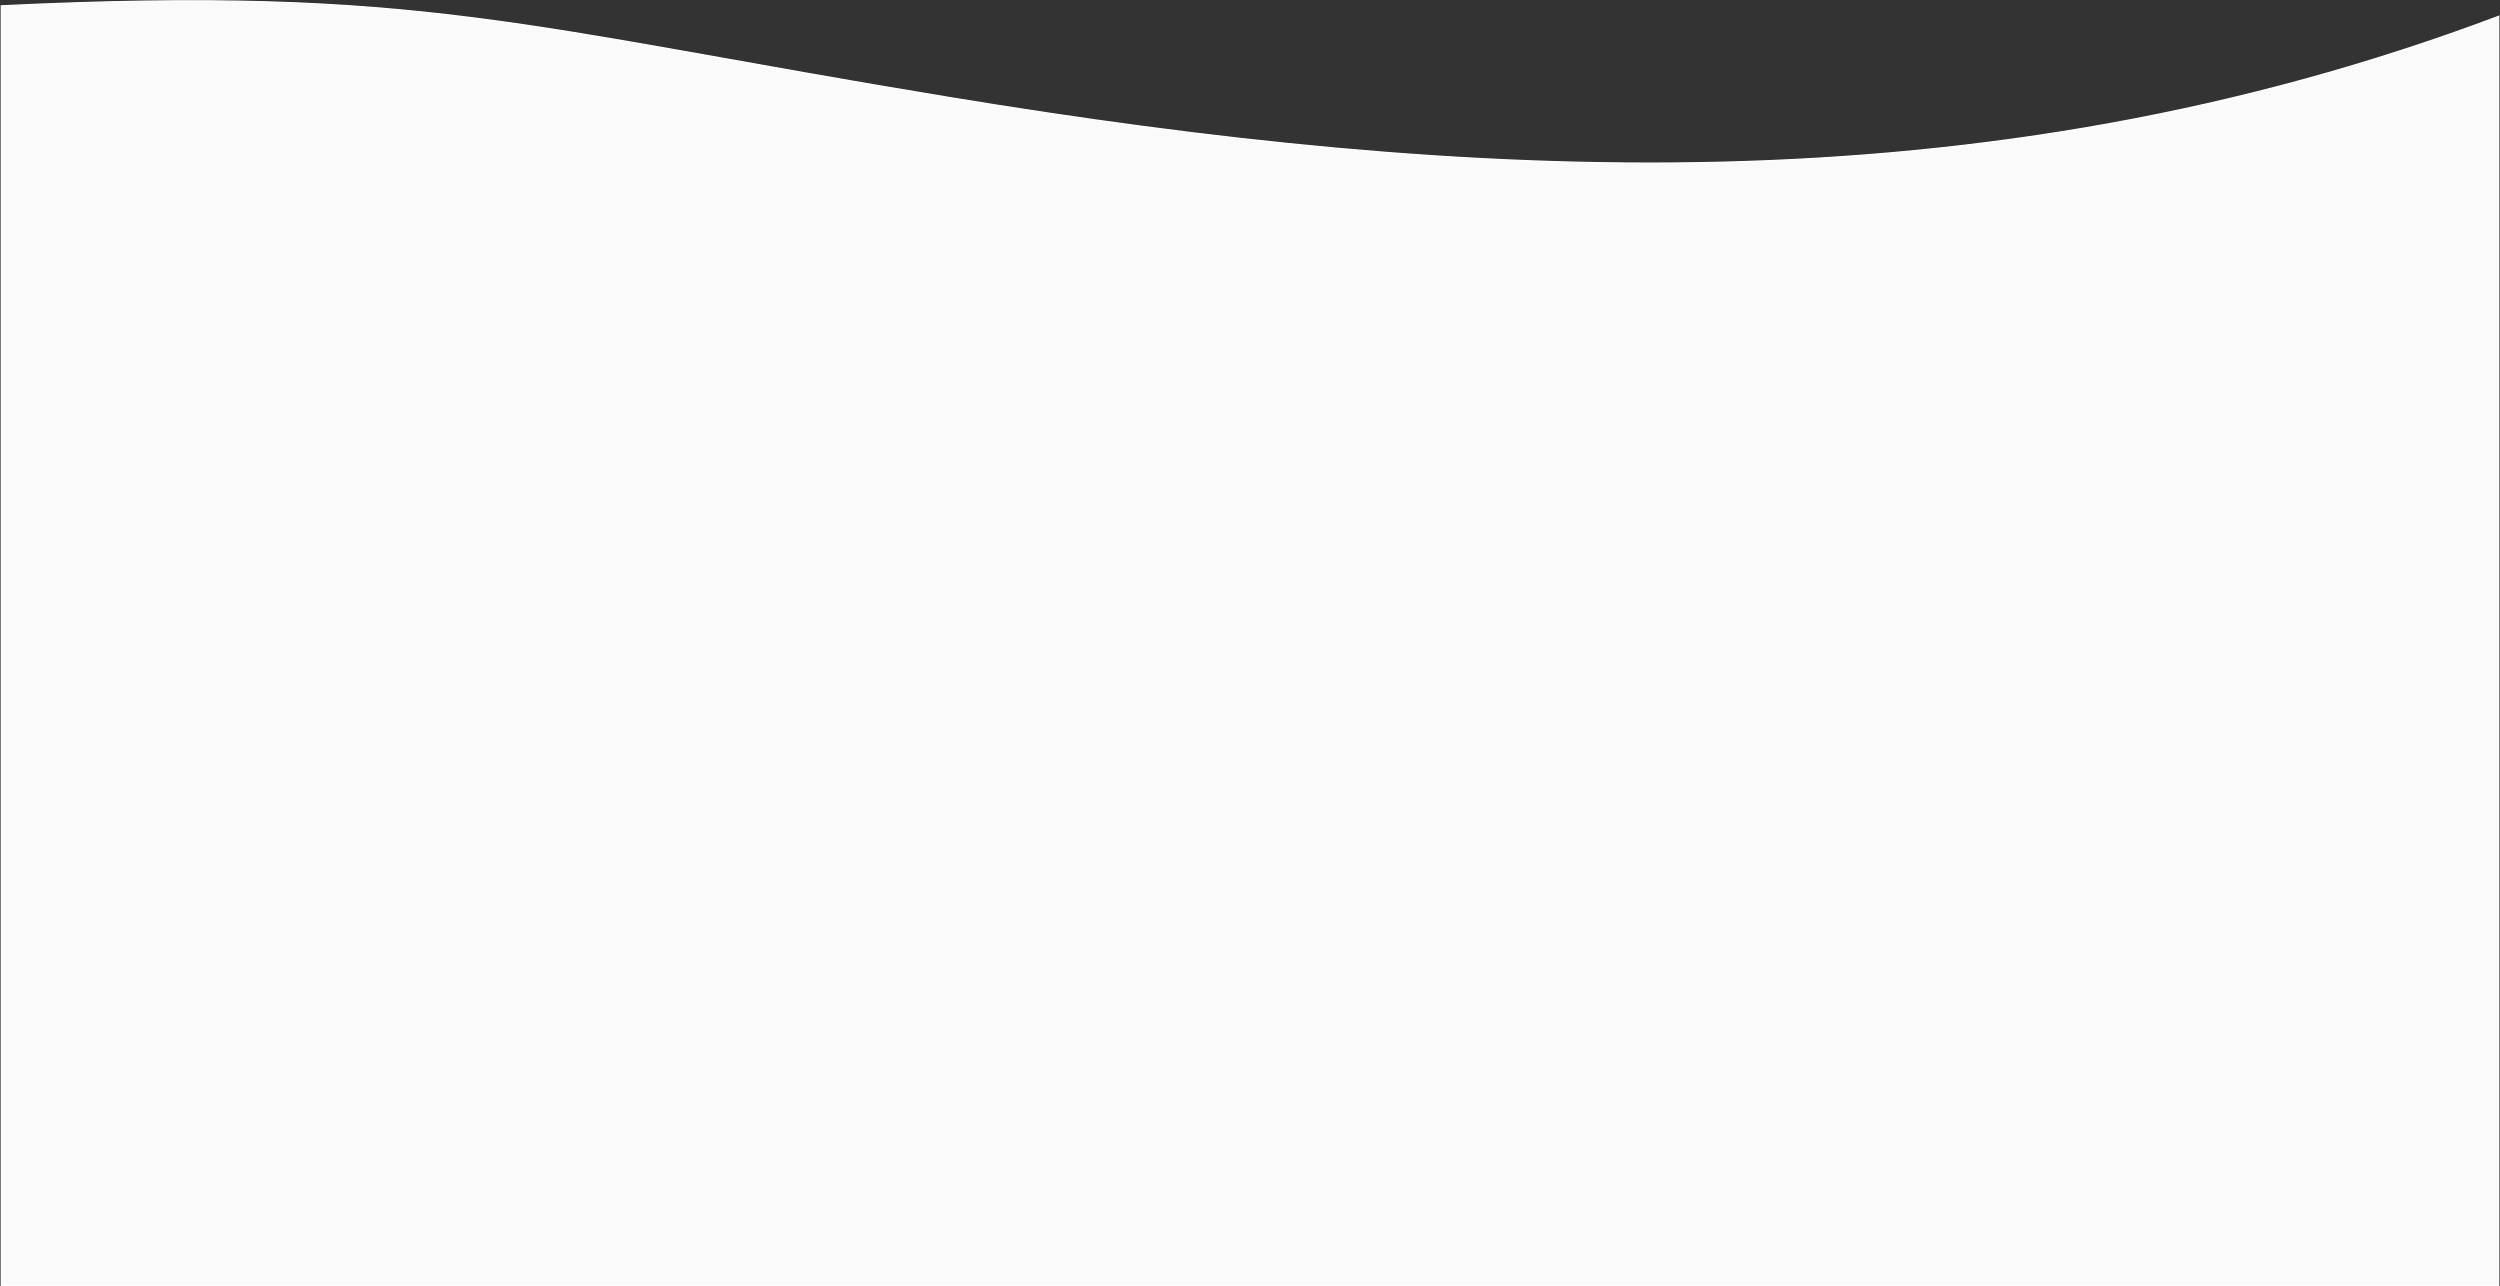 <svg width="1922" height="989" viewBox="0 0 1922 989" fill="none" xmlns="http://www.w3.org/2000/svg">
<rect x="0" y="0" width="1922" height="989" fill="#333333" stroke="none"/>
<path d="M730 75C403.894 21.389 324.5 -11 1 4.5V988.315H1921V12.544C1521.5 163.051 1127.5 140.348 730 75Z" fill="#FAFAFA" stroke="white"/>
</svg>
